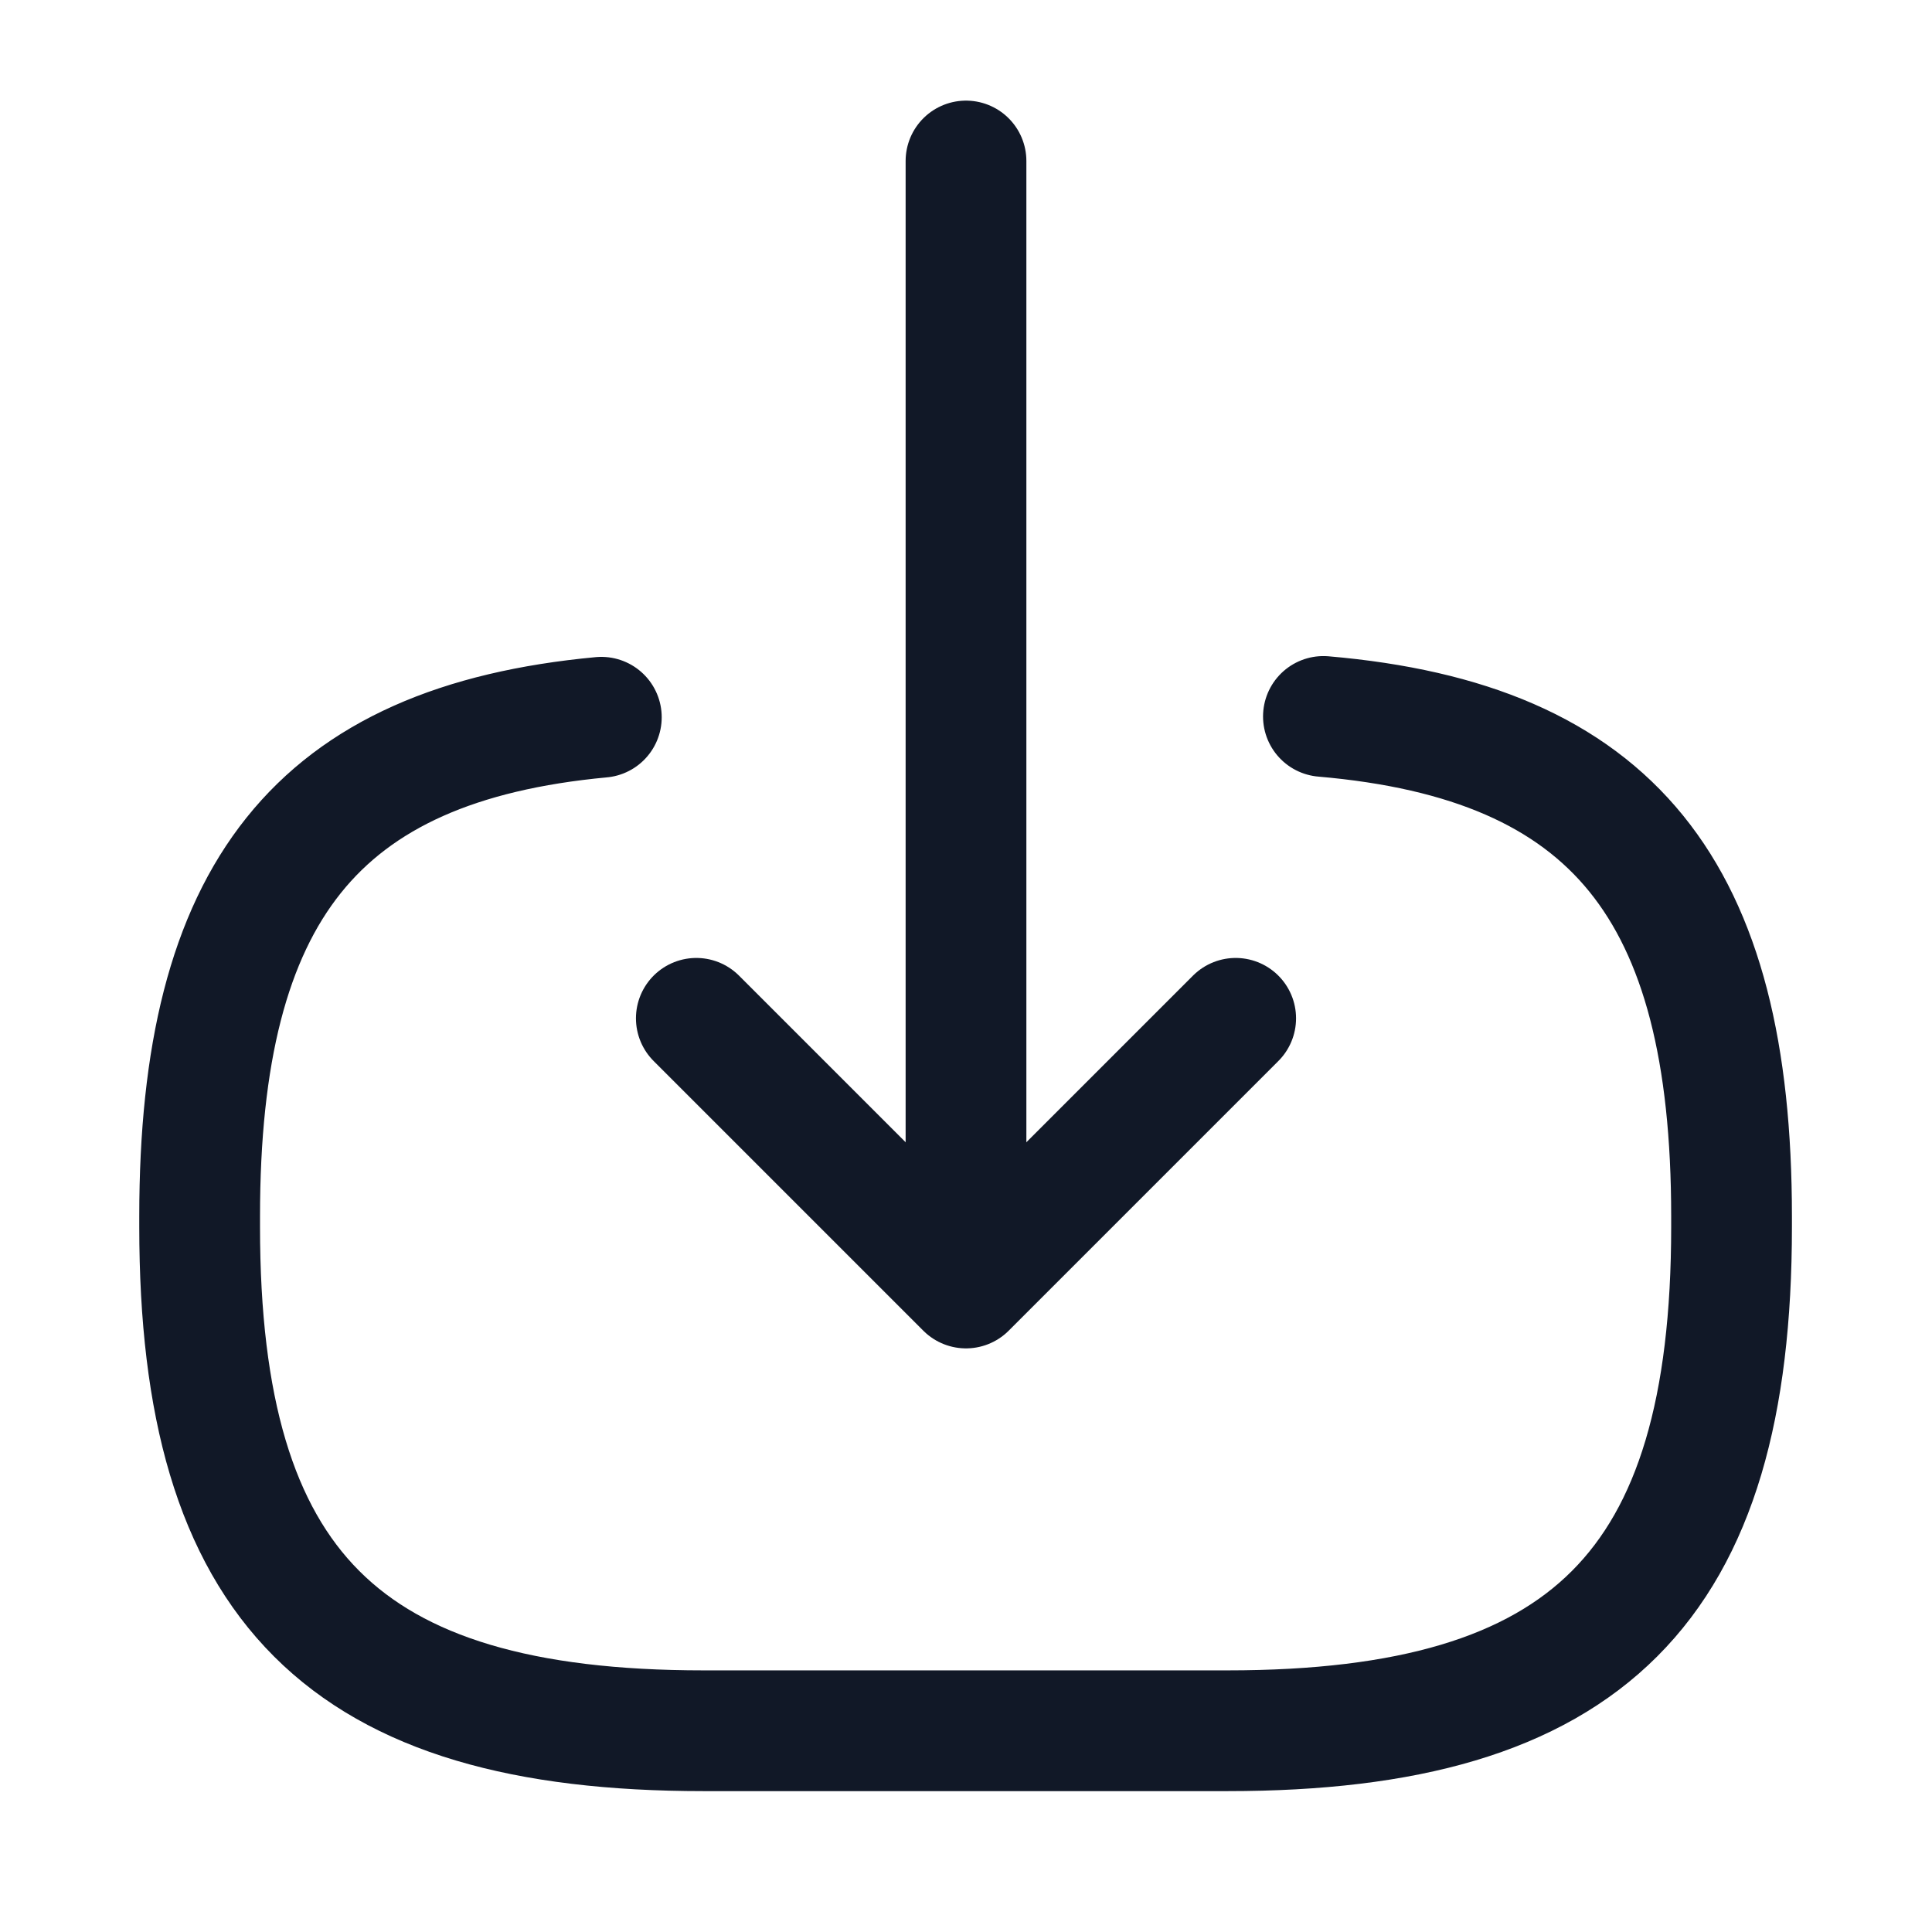 <svg xmlns="http://www.w3.org/2000/svg" width="24" height="24" fill="none" viewBox="0 0 24 24"><path stroke="#111827" stroke-linecap="round" stroke-linejoin="round" stroke-width="1.5" d="M16.44 8.9C20.04 9.21 21.51 11.06 21.51 15.11V15.24C21.51 19.71 19.72 21.5 15.25 21.5H8.74C4.27 21.5 2.48 19.71 2.48 15.24V15.11C2.48 11.09 3.93 9.24 7.47 8.91"/><path stroke="#111827" stroke-linecap="round" stroke-linejoin="round" stroke-width="1.5" d="M12 2V14.88"/><path stroke="#111827" stroke-linecap="round" stroke-linejoin="round" stroke-width="1.5" d="M15.35 12.65L12 16L8.65 12.65"/></svg>
